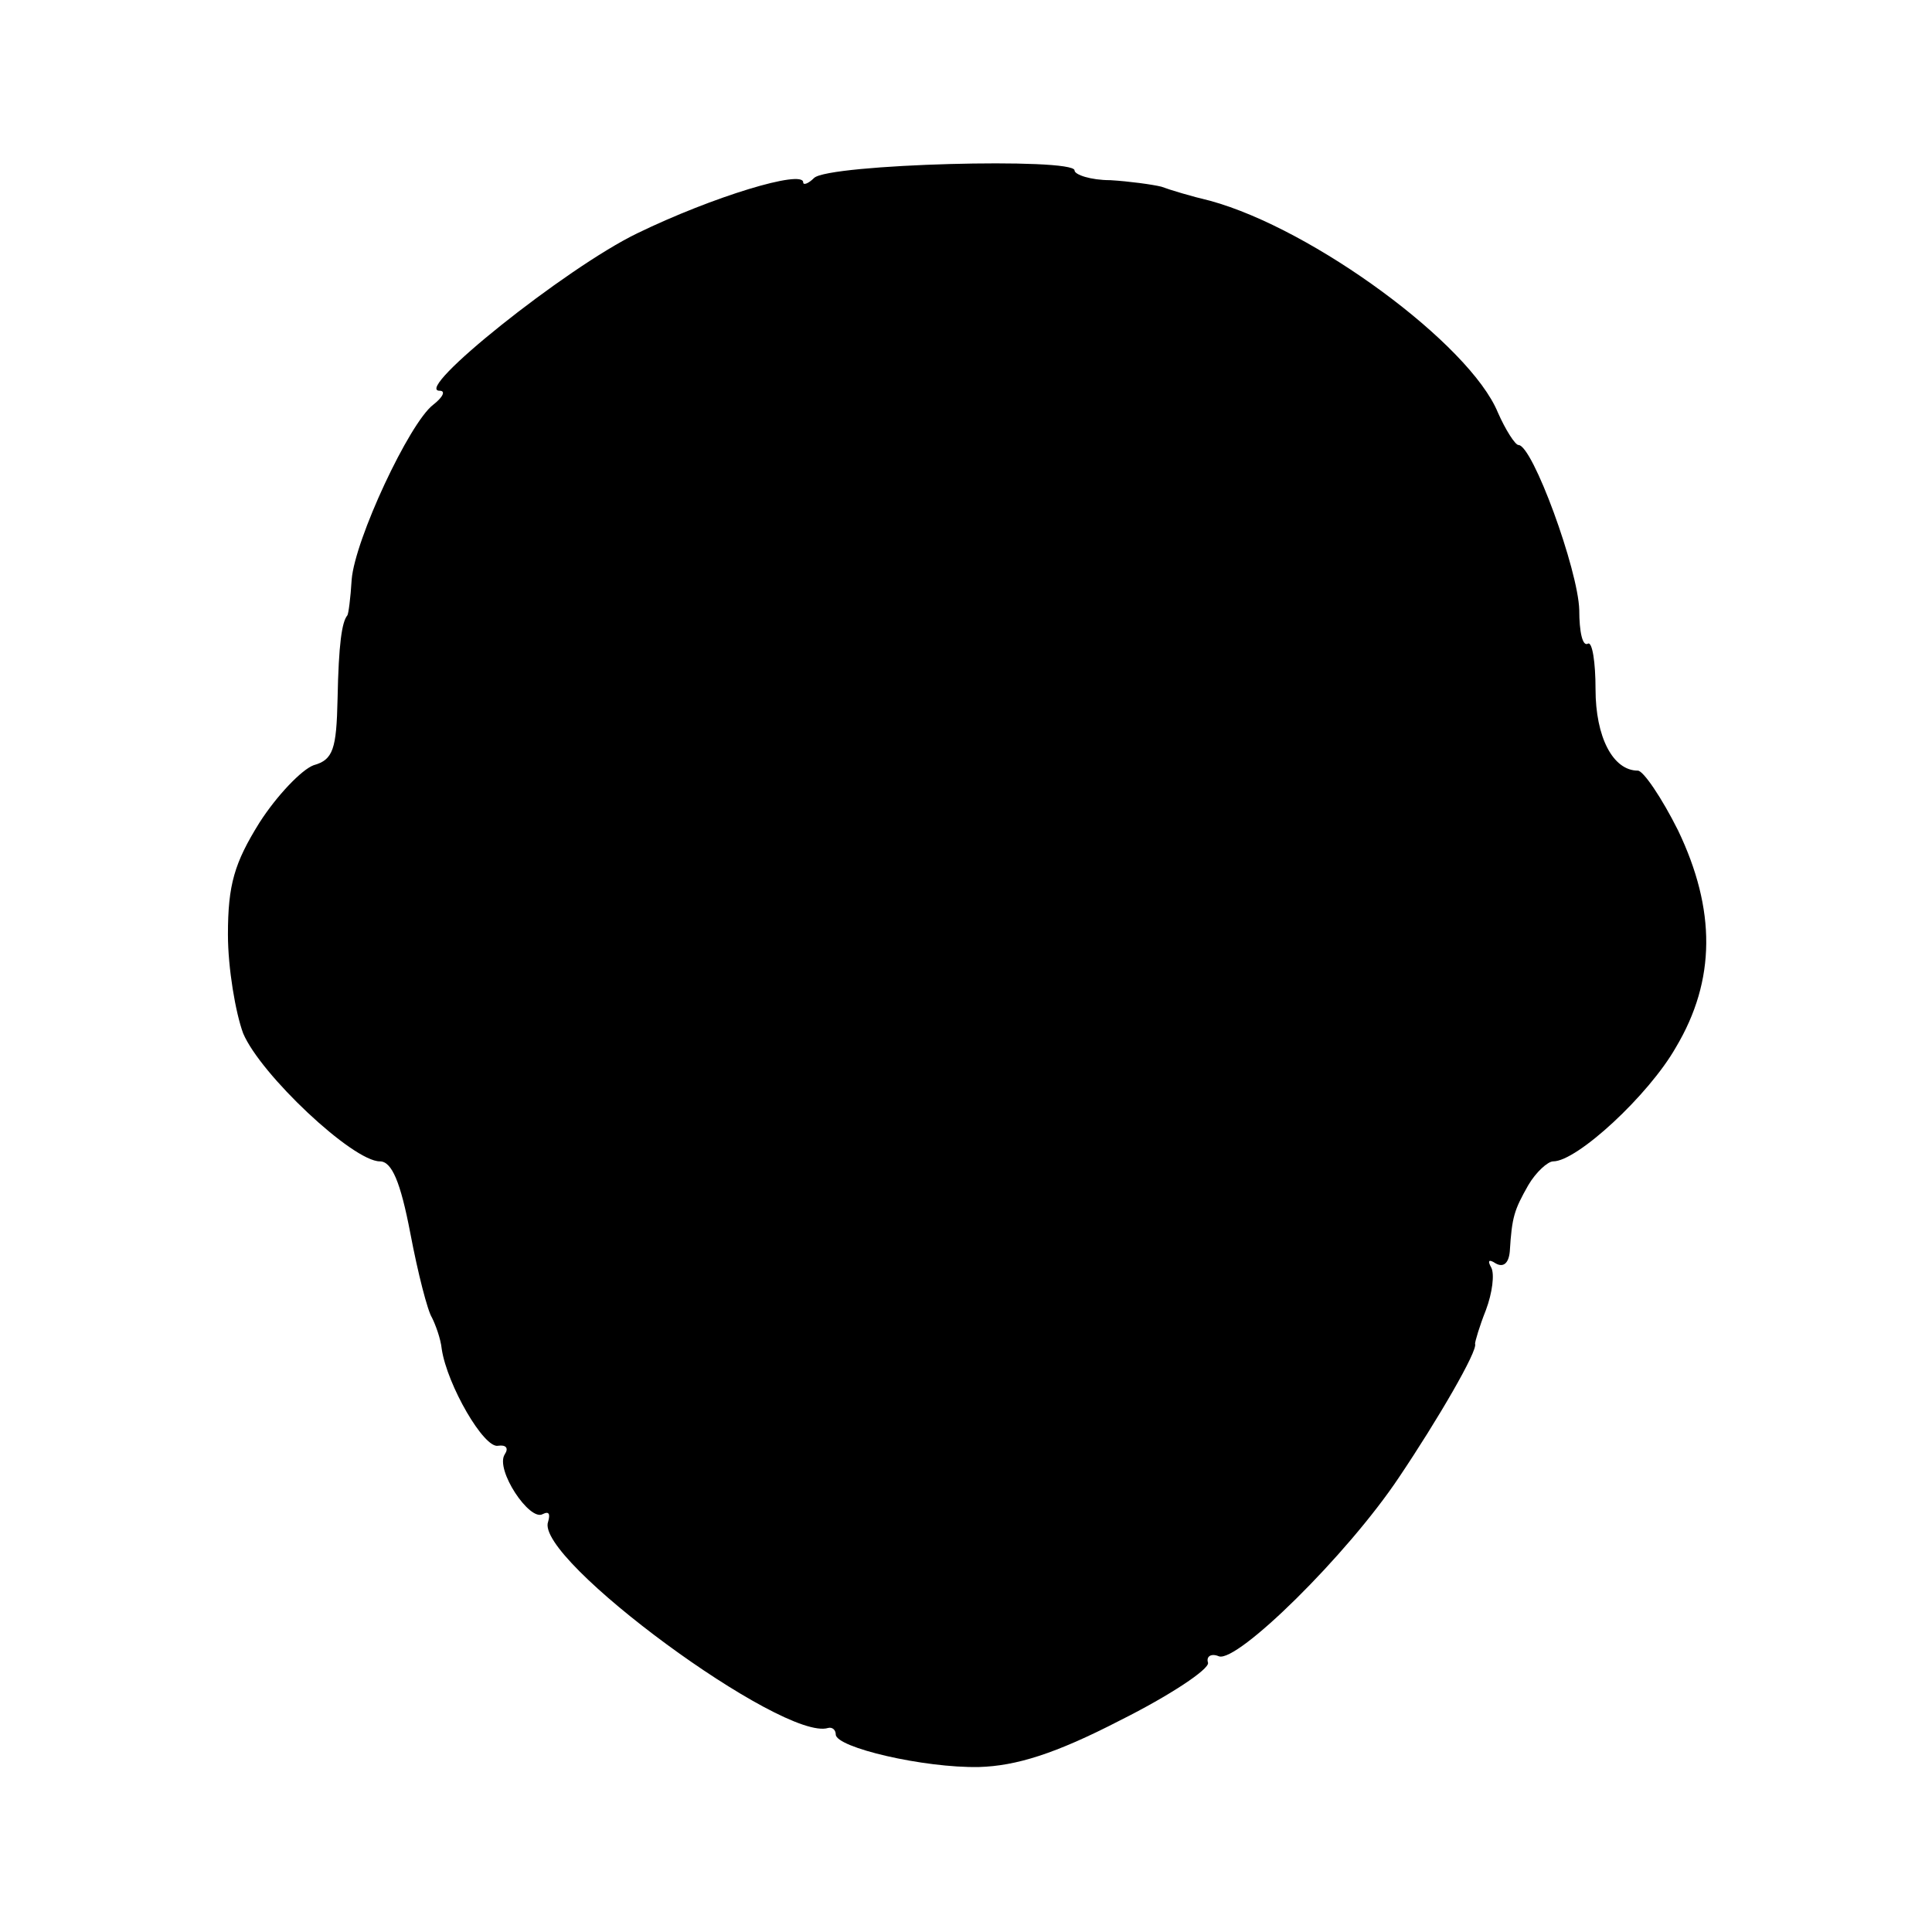 <?xml version="1.0" standalone="no"?>
<!DOCTYPE svg PUBLIC "-//W3C//DTD SVG 20010904//EN"
 "http://www.w3.org/TR/2001/REC-SVG-20010904/DTD/svg10.dtd">
<svg version="1.0" xmlns="http://www.w3.org/2000/svg"
 width="178pt" height="178pt" viewBox="0 0 178 178"
 preserveAspectRatio="xMidYMid meet">
<g transform="translate(0,178) scale(0.1,-0.1)"
fill="#000000" stroke="none">
<path d="M750 1616 c-5 -5 -10 -7 -10 -4 0 12 -83 -13 -153 -47 -66 -32 -207
-145 -182 -145 6 0 3 -6 -6 -13 -22 -17 -72 -124 -75 -161 -1 -17 -3 -32 -4
-33 -5 -6 -8 -26 -9 -77 -1 -46 -4 -56 -22 -61 -11 -4 -34 -28 -50 -53 -23
-37 -29 -57 -29 -103 0 -31 7 -72 14 -91 16 -38 101 -118 126 -118 11 0 19
-19 28 -66 7 -37 16 -72 20 -78 3 -6 8 -19 9 -29 5 -33 39 -92 52 -89 7 1 10
-2 6 -8 -9 -14 23 -62 35 -55 6 3 7 0 5 -7 -13 -34 217 -203 258 -190 4 1 7
-2 7 -6 0 -12 81 -31 132 -30 34 1 70 12 130 43 46 23 82 47 81 53 -2 6 3 9
10 6 17 -6 118 93 166 165 35 52 73 117 70 123 0 2 4 16 10 31 6 16 8 33 5 39
-4 7 -2 8 4 4 7 -4 12 0 13 11 2 32 4 38 17 61 7 12 18 22 23 22 22 0 88 61
113 105 37 62 37 127 2 200 -15 30 -32 55 -37 55 -23 0 -39 31 -39 75 0 25 -3
44 -7 42 -5 -3 -8 11 -8 31 -1 37 -43 152 -56 152 -3 0 -12 14 -19 30 -26 63
-170 169 -265 195 -17 4 -37 10 -45 13 -8 2 -30 5 -47 6 -18 0 -33 5 -33 9 0
12 -227 6 -240 -7z"/>
</g>
</svg>
